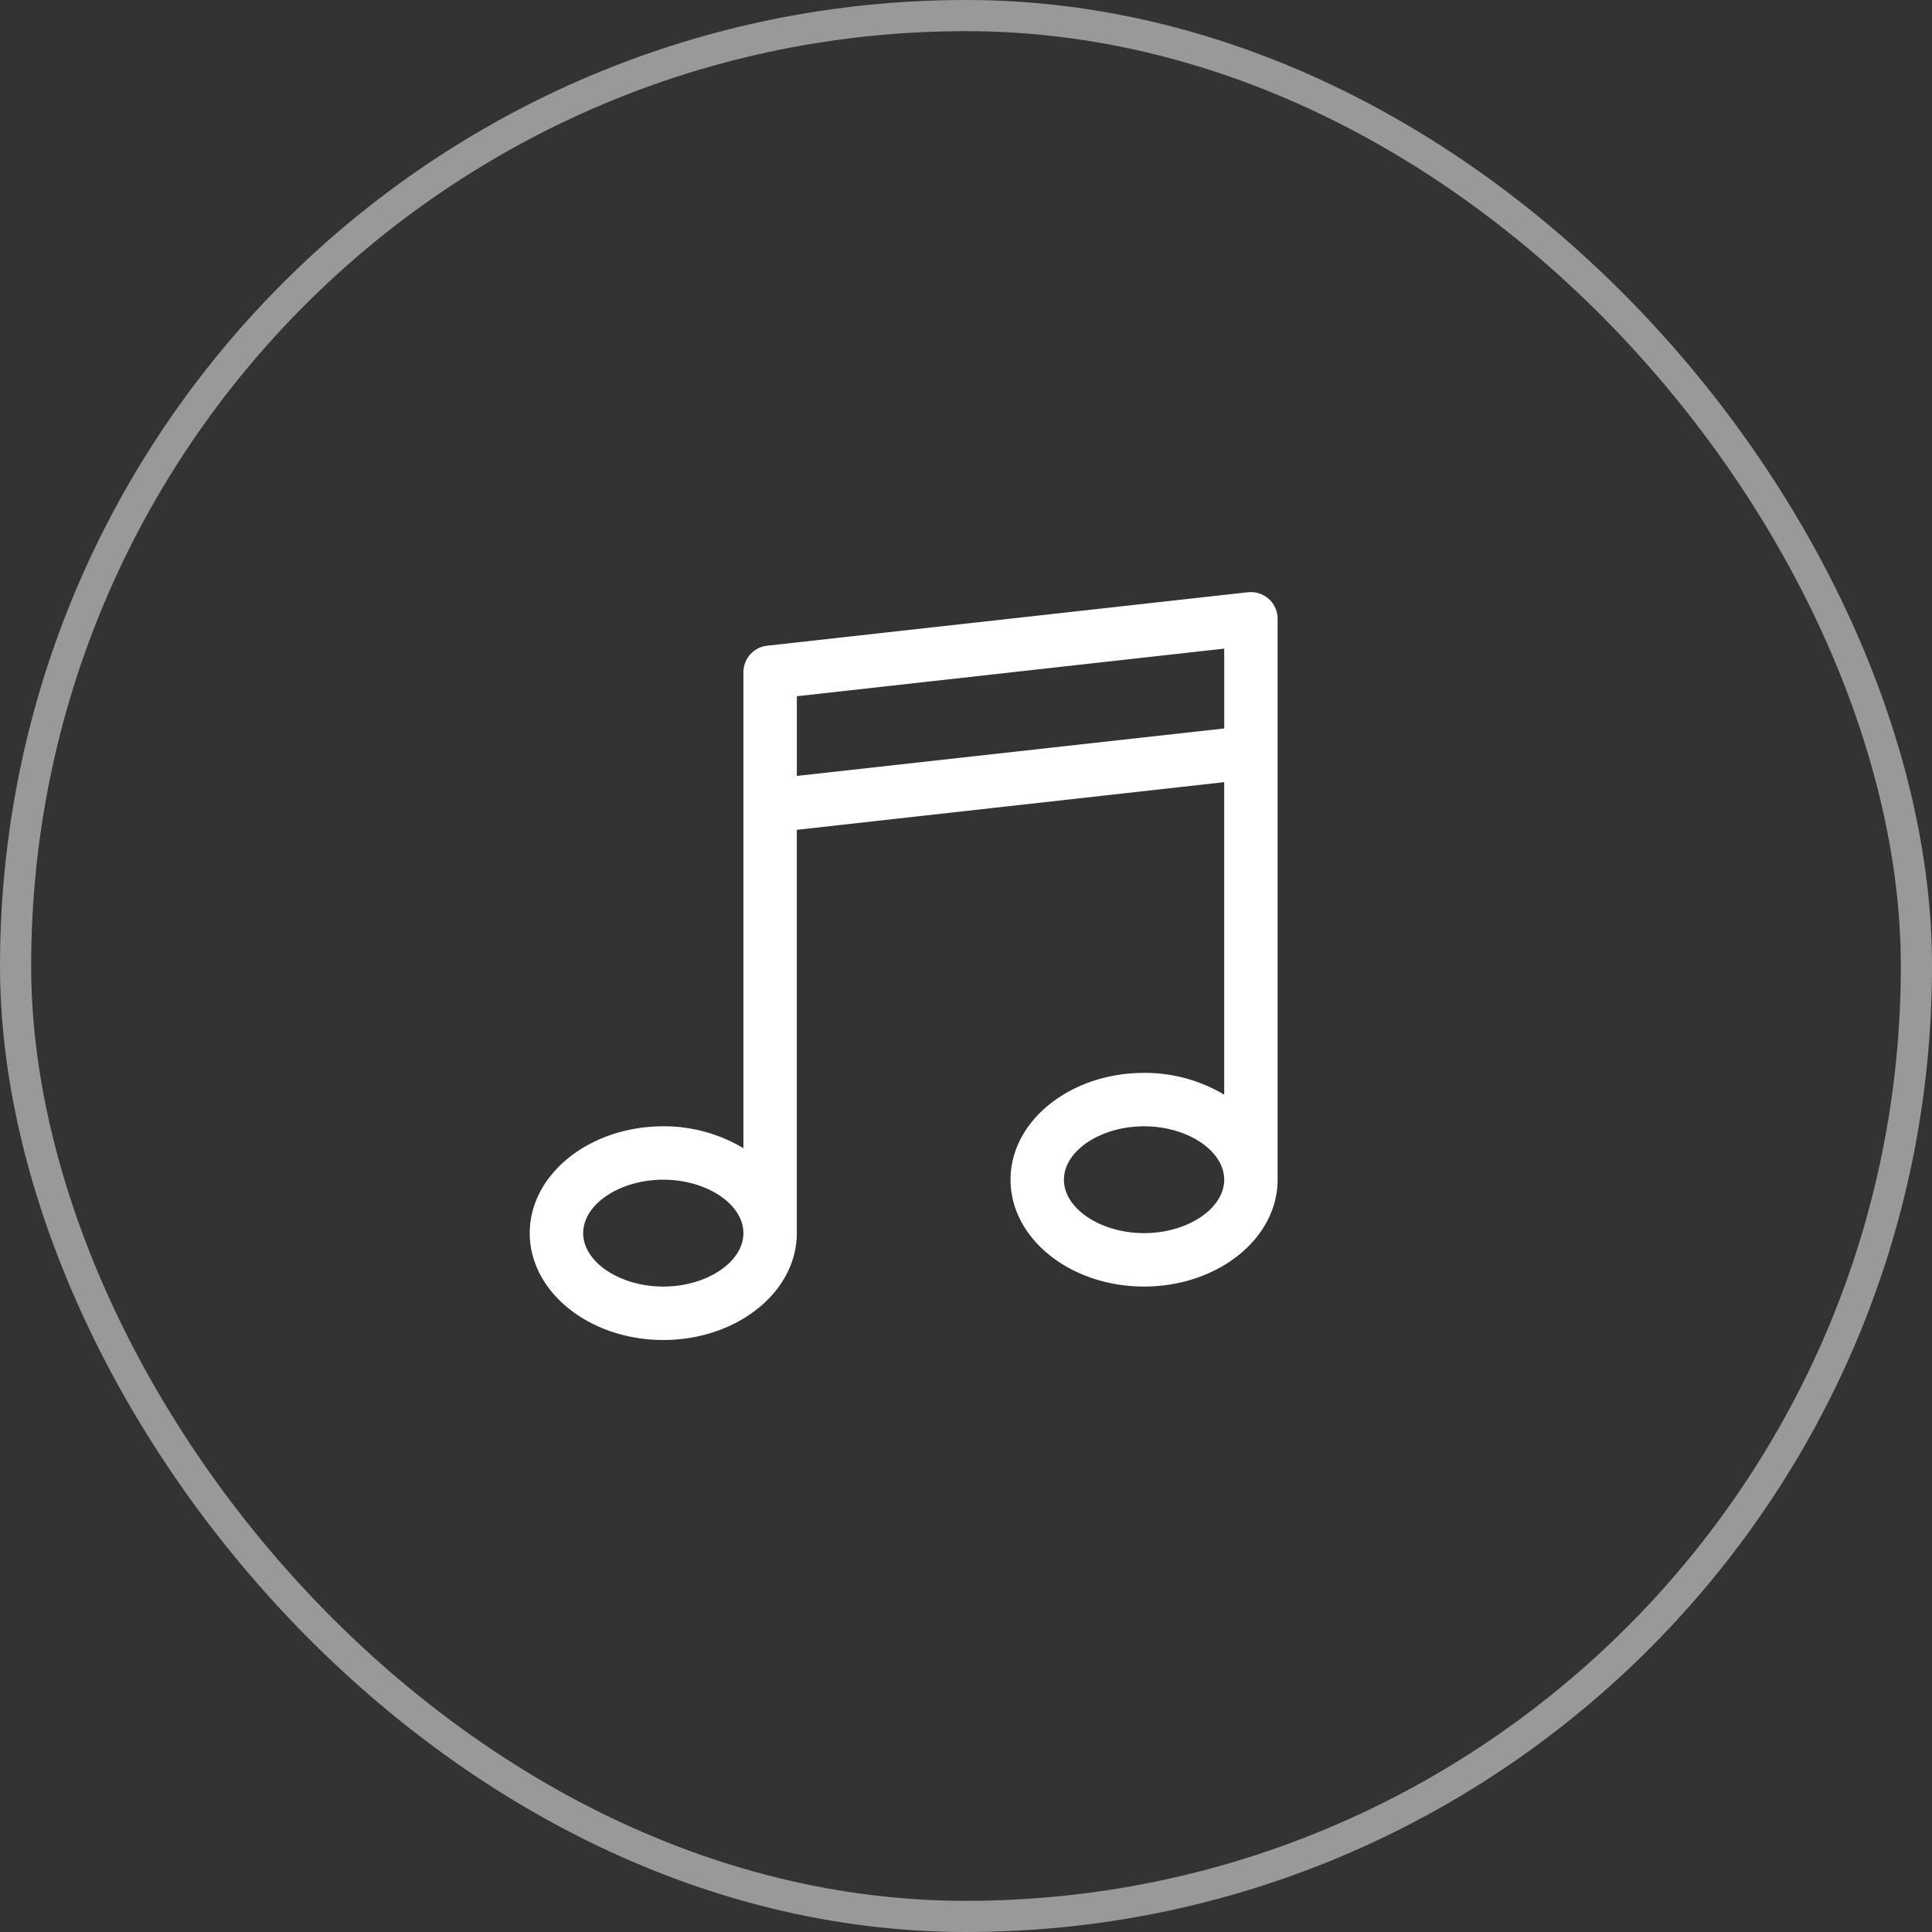 <svg width="62" height="62" fill="none" xmlns="http://www.w3.org/2000/svg"><rect width="100%" height="100%" fill="#333333" stroke="none"/><g clip-path="url(#clip0)"><path d="M40.715 19.22a.867.867 0 00-.666-.214L24.62 20.721a.857.857 0 00-.763.852v15.274a4.971 4.971 0 00-2.571-.703c-2.363 0-4.286 1.538-4.286 3.428 0 1.891 1.923 3.43 4.286 3.43 2.363 0 4.285-1.539 4.285-3.43V26.63l13.715-1.53v10.03a4.97 4.97 0 00-2.572-.7c-2.363 0-4.285 1.537-4.285 3.428s1.922 3.429 4.285 3.429c2.363 0 4.286-1.538 4.286-3.429v-18a.857.857 0 00-.285-.638zm-19.43 22.067c-1.393 0-2.57-.785-2.57-1.715 0-.929 1.177-1.714 2.57-1.714 1.394 0 2.572.785 2.572 1.715 0 .929-1.178 1.714-2.571 1.714zm15.43-1.715c-1.394 0-2.572-.785-2.572-1.714 0-.929 1.178-1.714 2.571-1.714 1.394 0 2.572.785 2.572 1.714 0 .93-1.178 1.715-2.572 1.715zm2.57-16.195L25.572 24.9v-2.557l13.715-1.528v2.56z" fill="#fff"/></g><rect x=".5" y=".5" width="61" height="61" rx="30.5" stroke="#999"/><defs><clipPath id="clip0"><path fill="#fff" transform="translate(17 19)" d="M0 0h24v24H0z"/></clipPath></defs></svg>